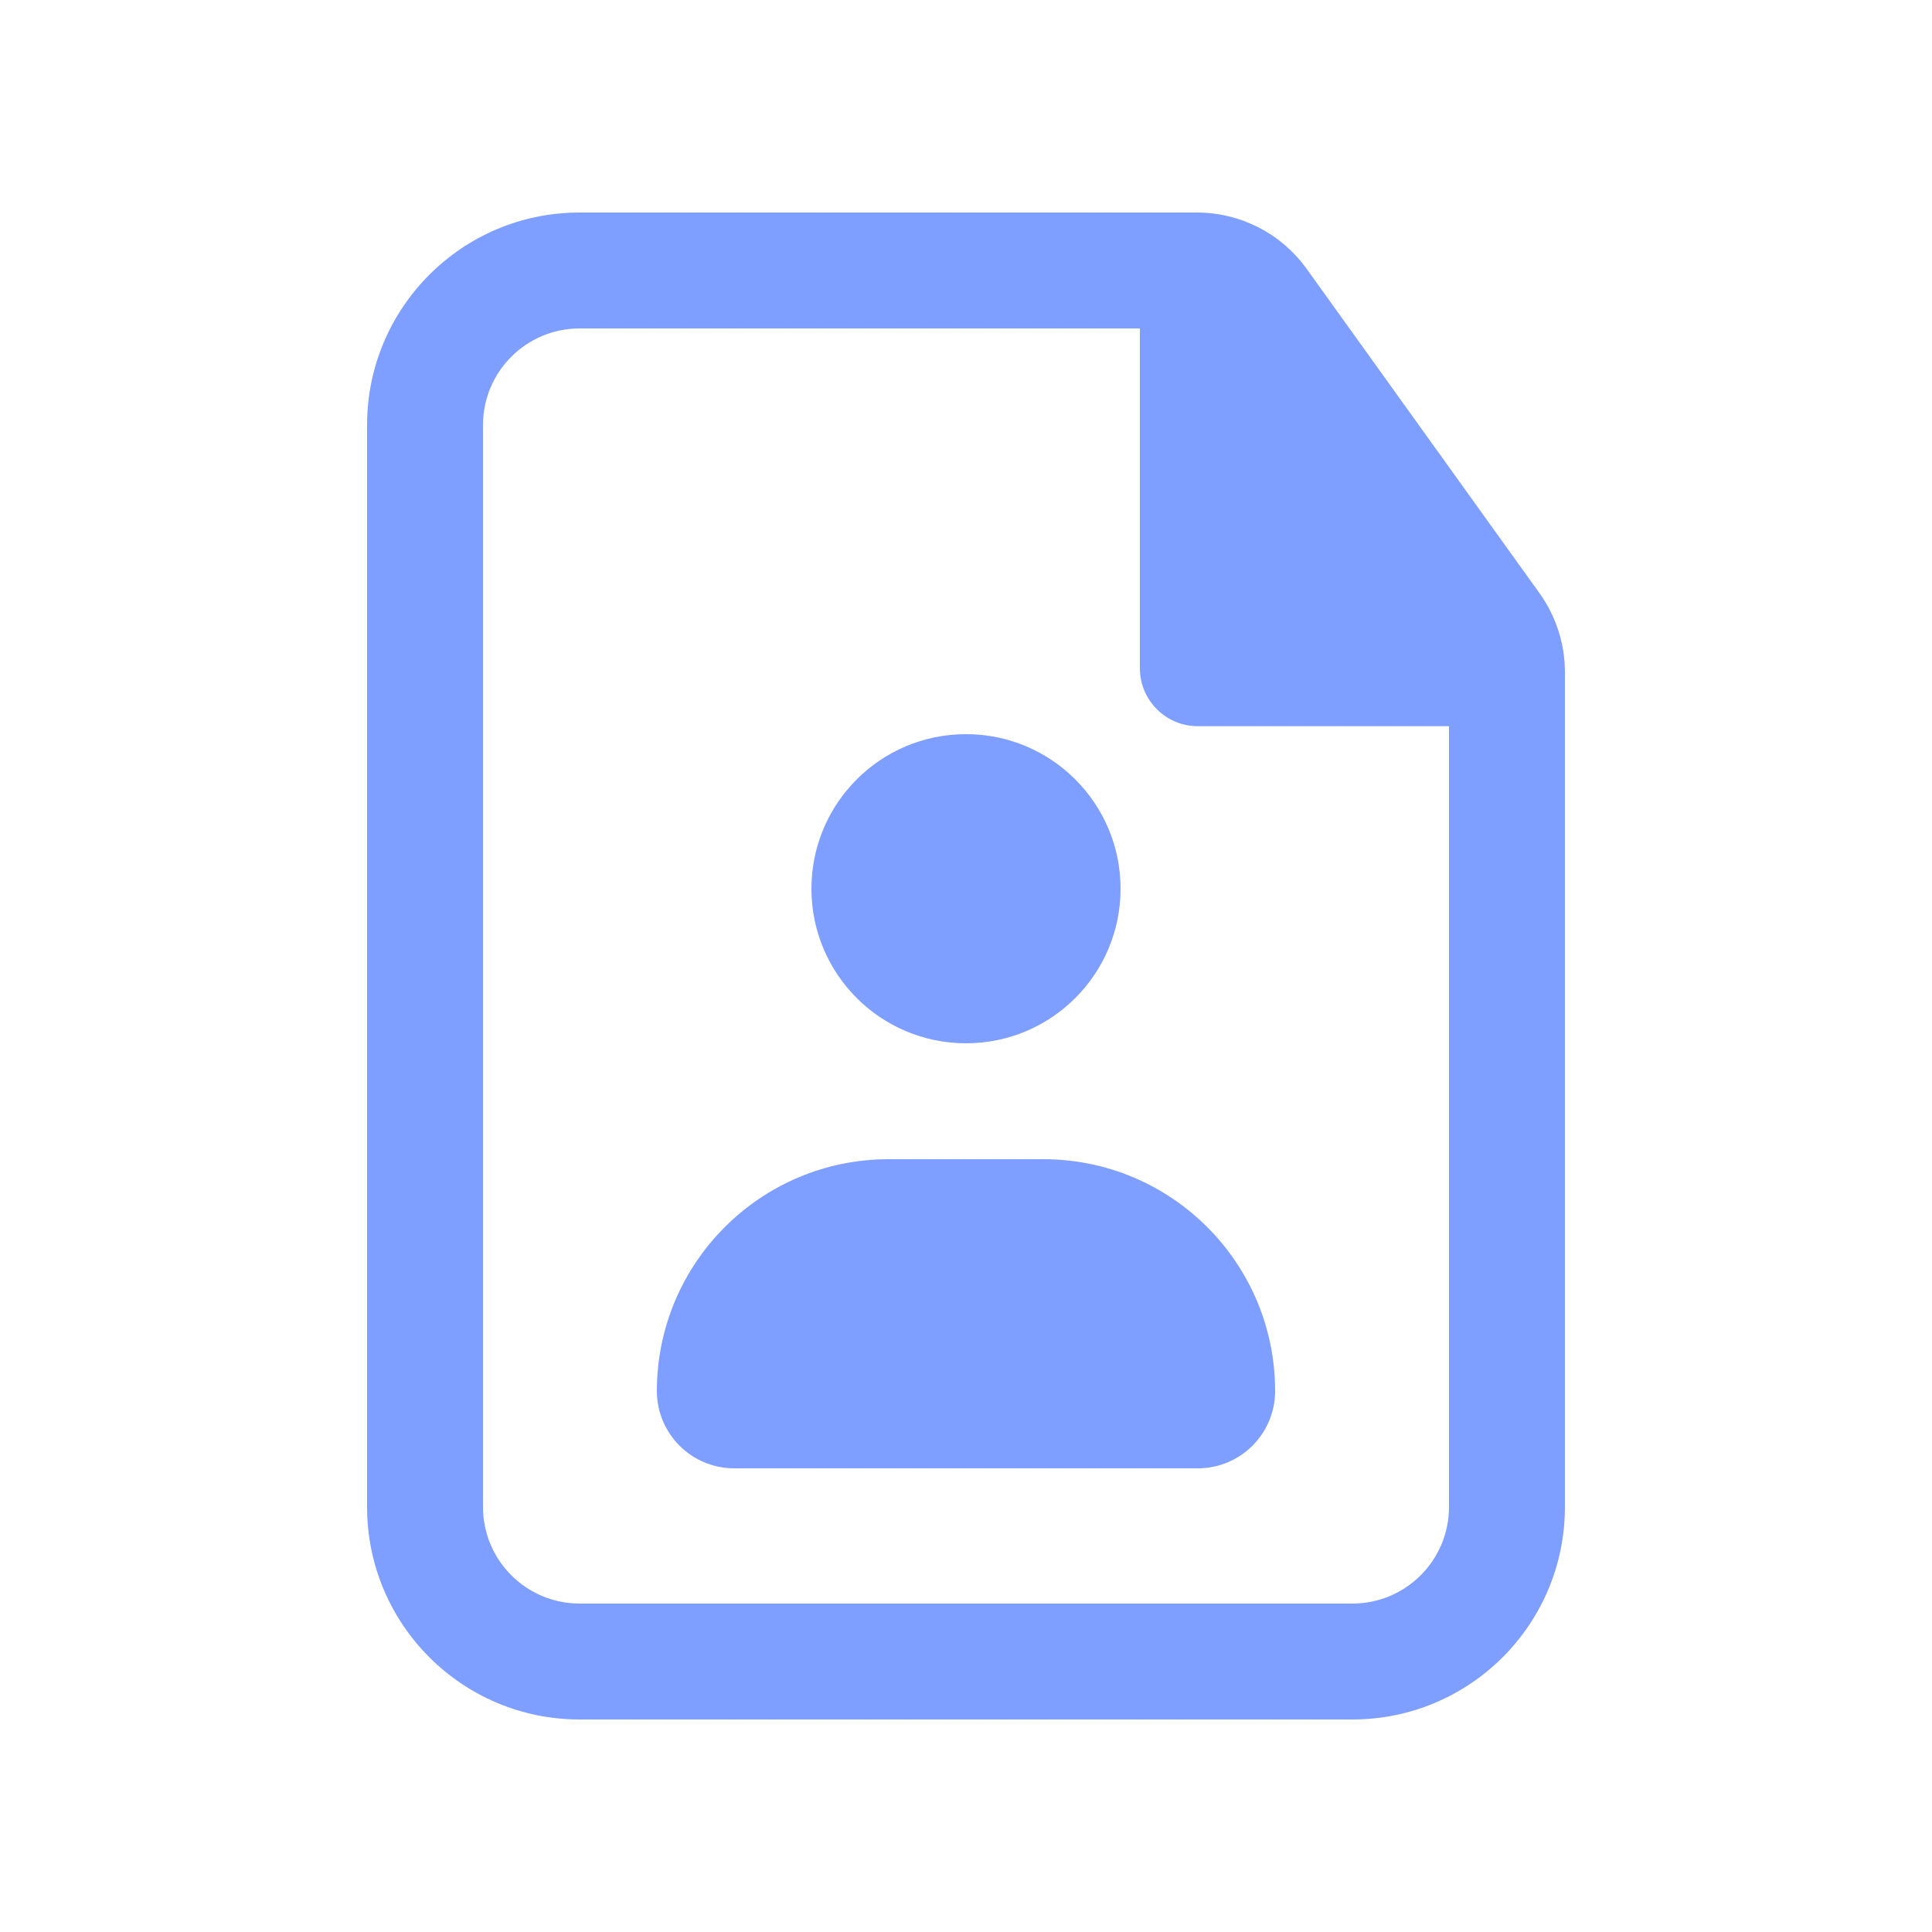 <svg width="24" height="24" viewBox="0 0 25 24" fill="none" xmlns="http://www.w3.org/2000/svg">
<path d="M12.5 9C11.395 9 10.5 9.895 10.5 11C10.5 12.105 11.395 13 12.5 13C13.605 13 14.5 12.105 14.5 11C14.5 9.895 13.605 9 12.5 9Z" fill="#7E9FFF"/>
<path d="M8.5 17.5C8.5 15.843 9.843 14.5 11.5 14.5H13.5C15.157 14.5 16.5 15.843 16.5 17.5C16.5 18.052 16.052 18.5 15.5 18.5H9.5C8.948 18.5 8.5 18.052 8.5 17.5Z" fill="#7E9FFF"/>
<path fill-rule="evenodd" clip-rule="evenodd" d="M7.5 2.25C5.981 2.25 4.75 3.481 4.75 5V19C4.75 20.519 5.981 21.75 7.5 21.75H17.5C19.019 21.75 20.25 20.519 20.25 19V8.198C20.25 7.832 20.135 7.475 19.922 7.177L16.909 2.98C16.58 2.522 16.051 2.25 15.487 2.25H7.5ZM6.25 5C6.25 4.31 6.81 3.75 7.5 3.75H14.75V8.147C14.75 8.561 15.086 8.897 15.5 8.897H18.75V19C18.75 19.69 18.19 20.25 17.5 20.25H7.5C6.81 20.25 6.25 19.69 6.25 19V5Z" fill="#7E9FFF"/>
</svg>

